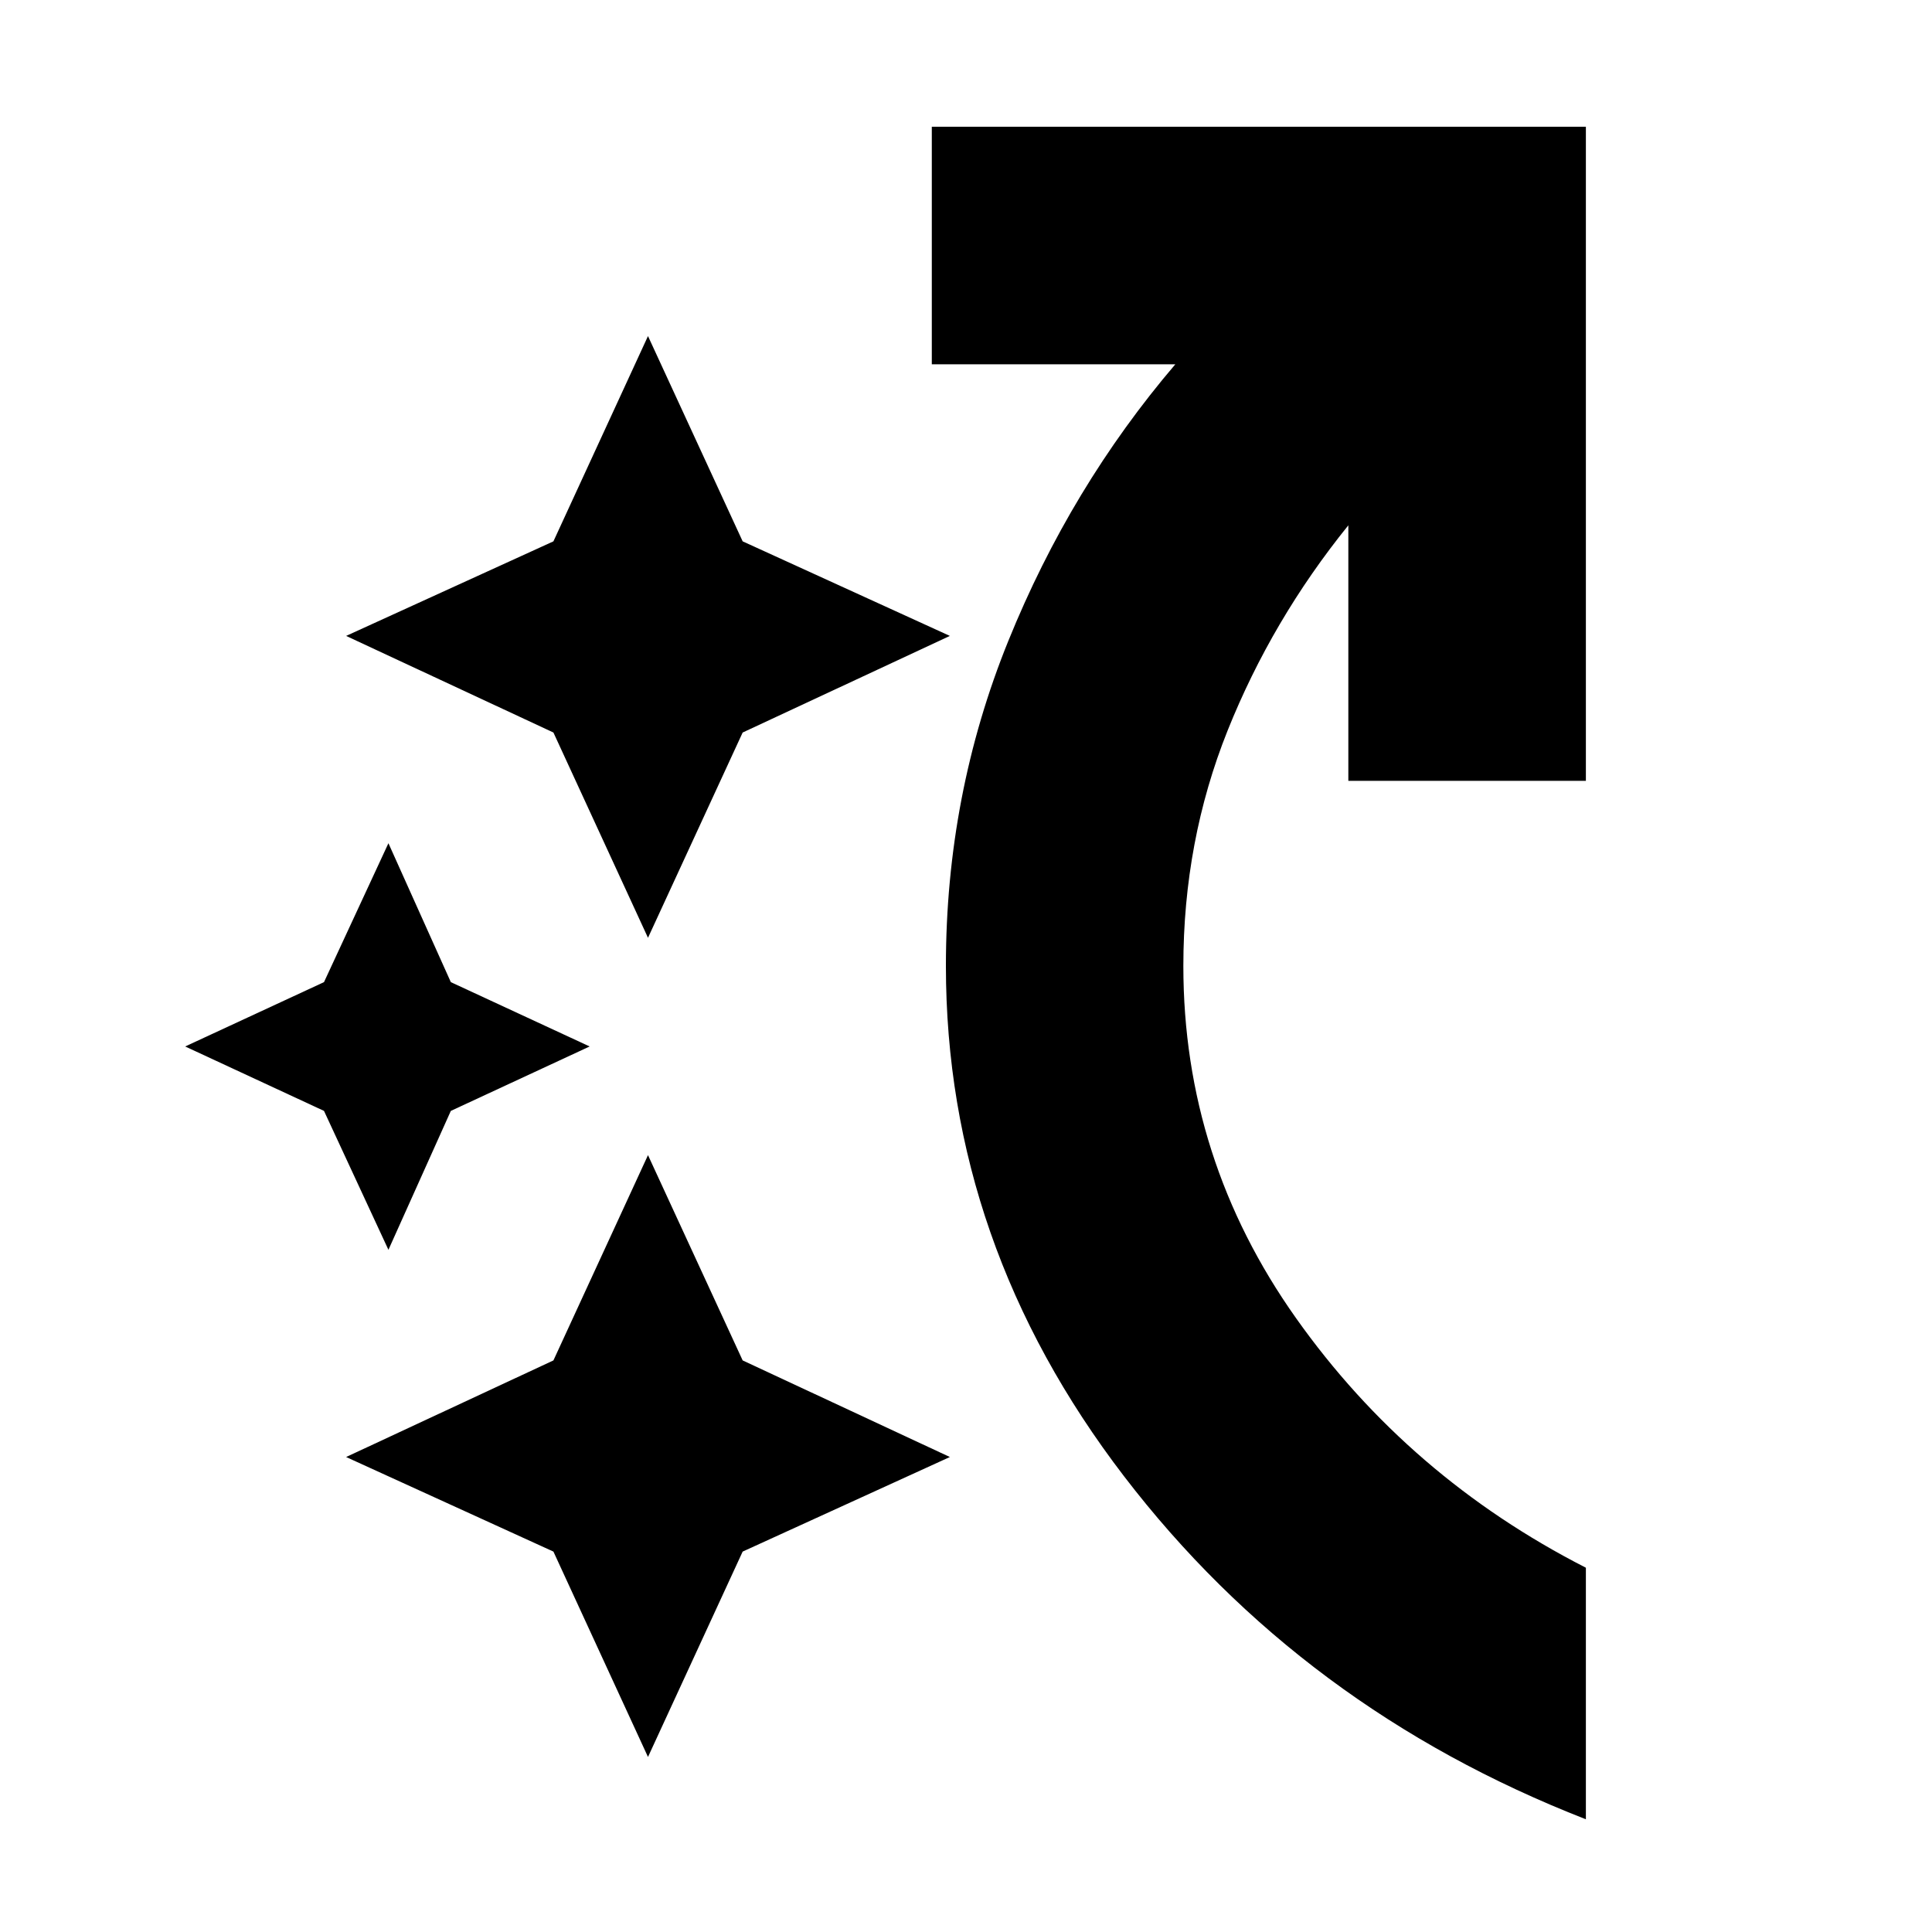 <svg xmlns="http://www.w3.org/2000/svg" height="20" width="20"><path d="M6.708 9.708 5.729 7.583 3.583 6.583 5.729 5.604 6.708 3.479 7.688 5.604 9.833 6.583 7.688 7.583ZM6.708 18.188 5.729 16.062 3.583 15.083 5.729 14.083 6.708 11.958 7.688 14.083 9.833 15.083 7.688 16.062ZM4.021 12.938 3.354 11.5 1.917 10.833 3.354 10.167 4.021 8.729 4.667 10.167 6.104 10.833 4.667 11.5ZM16.417 18.833Q13.479 17.688 11.635 15.281Q9.792 12.875 9.792 10Q9.792 8.229 10.438 6.635Q11.083 5.042 12.167 3.771H9.646V1.312H16.417V8.083H13.958V5.438Q13.167 6.417 12.708 7.563Q12.25 8.708 12.25 10Q12.25 12 13.417 13.646Q14.583 15.292 16.417 16.229Z"/></svg>